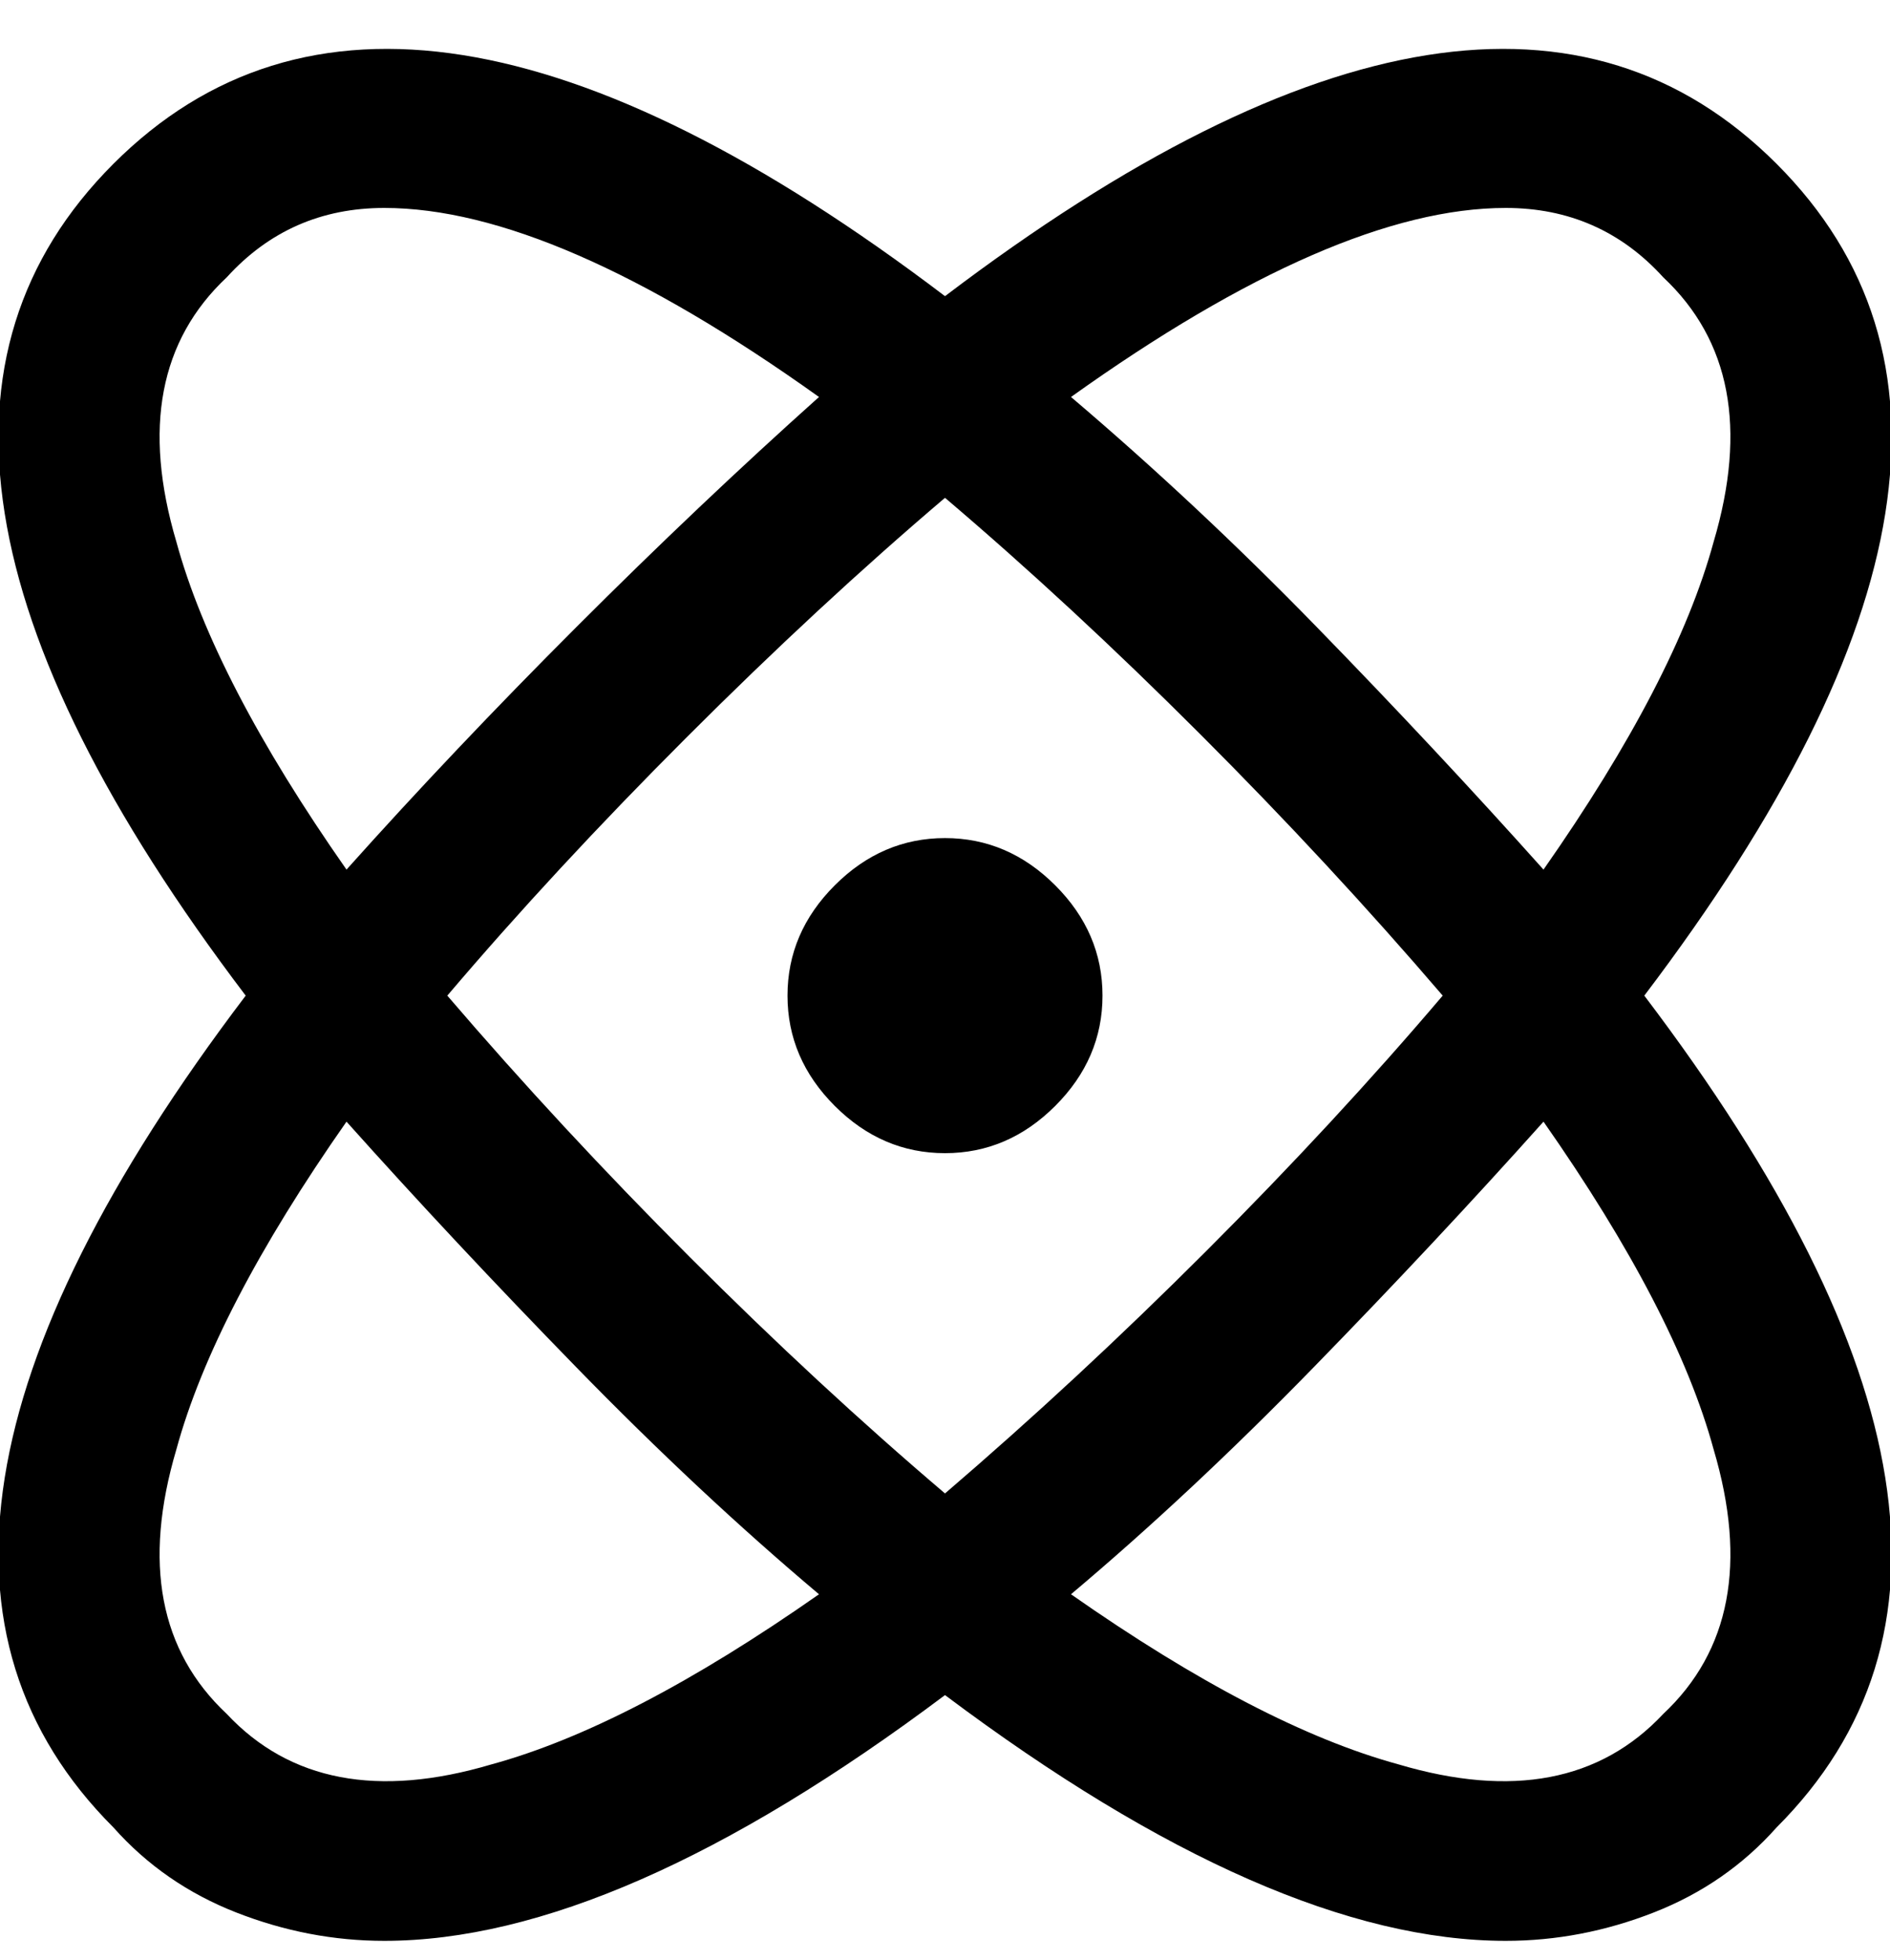 <svg viewBox="0 0 300 311" xmlns="http://www.w3.org/2000/svg"><path d="M282 26q-45-45-132 21Q63-19 18 26t21 132q-66 87-21 132 8 9 19.5 13.5T61 308q37 0 89-39 52 39 89 39 12 0 23.5-4.5T282 290q45-45-21-132 66-87 21-132zm-43 7q15 0 25 11 16 15 8 42-6 22-27 52-17-19-36-38.5T170 63q42-30 69-30zm-10 125q-17 20-37.5 40.5T150 237q-20-17-40.5-37.5T71 158q17-20 38-41t41-38q20 17 40.5 37.5T229 158zM36 44q10-11 25-11 27 0 69 30-19 17-38.5 36.5T55 138q-21-30-27-52-8-27 8-42zm0 228q-16-15-8-42 6-22 27-52 17 19 36.5 39t38.5 36q-30 21-52 27-27 8-42-8zm228 0q-15 16-42 8-22-6-52-27 19-16 38.5-36t36.5-39q21 30 27 52 8 27-8 42zM125 158q0 10 7.5 17.5T150 183q10 0 17.5-7.5T175 158q0-10-7.5-17.5T150 133q-10 0-17.5 7.5T125 158z"/></svg>